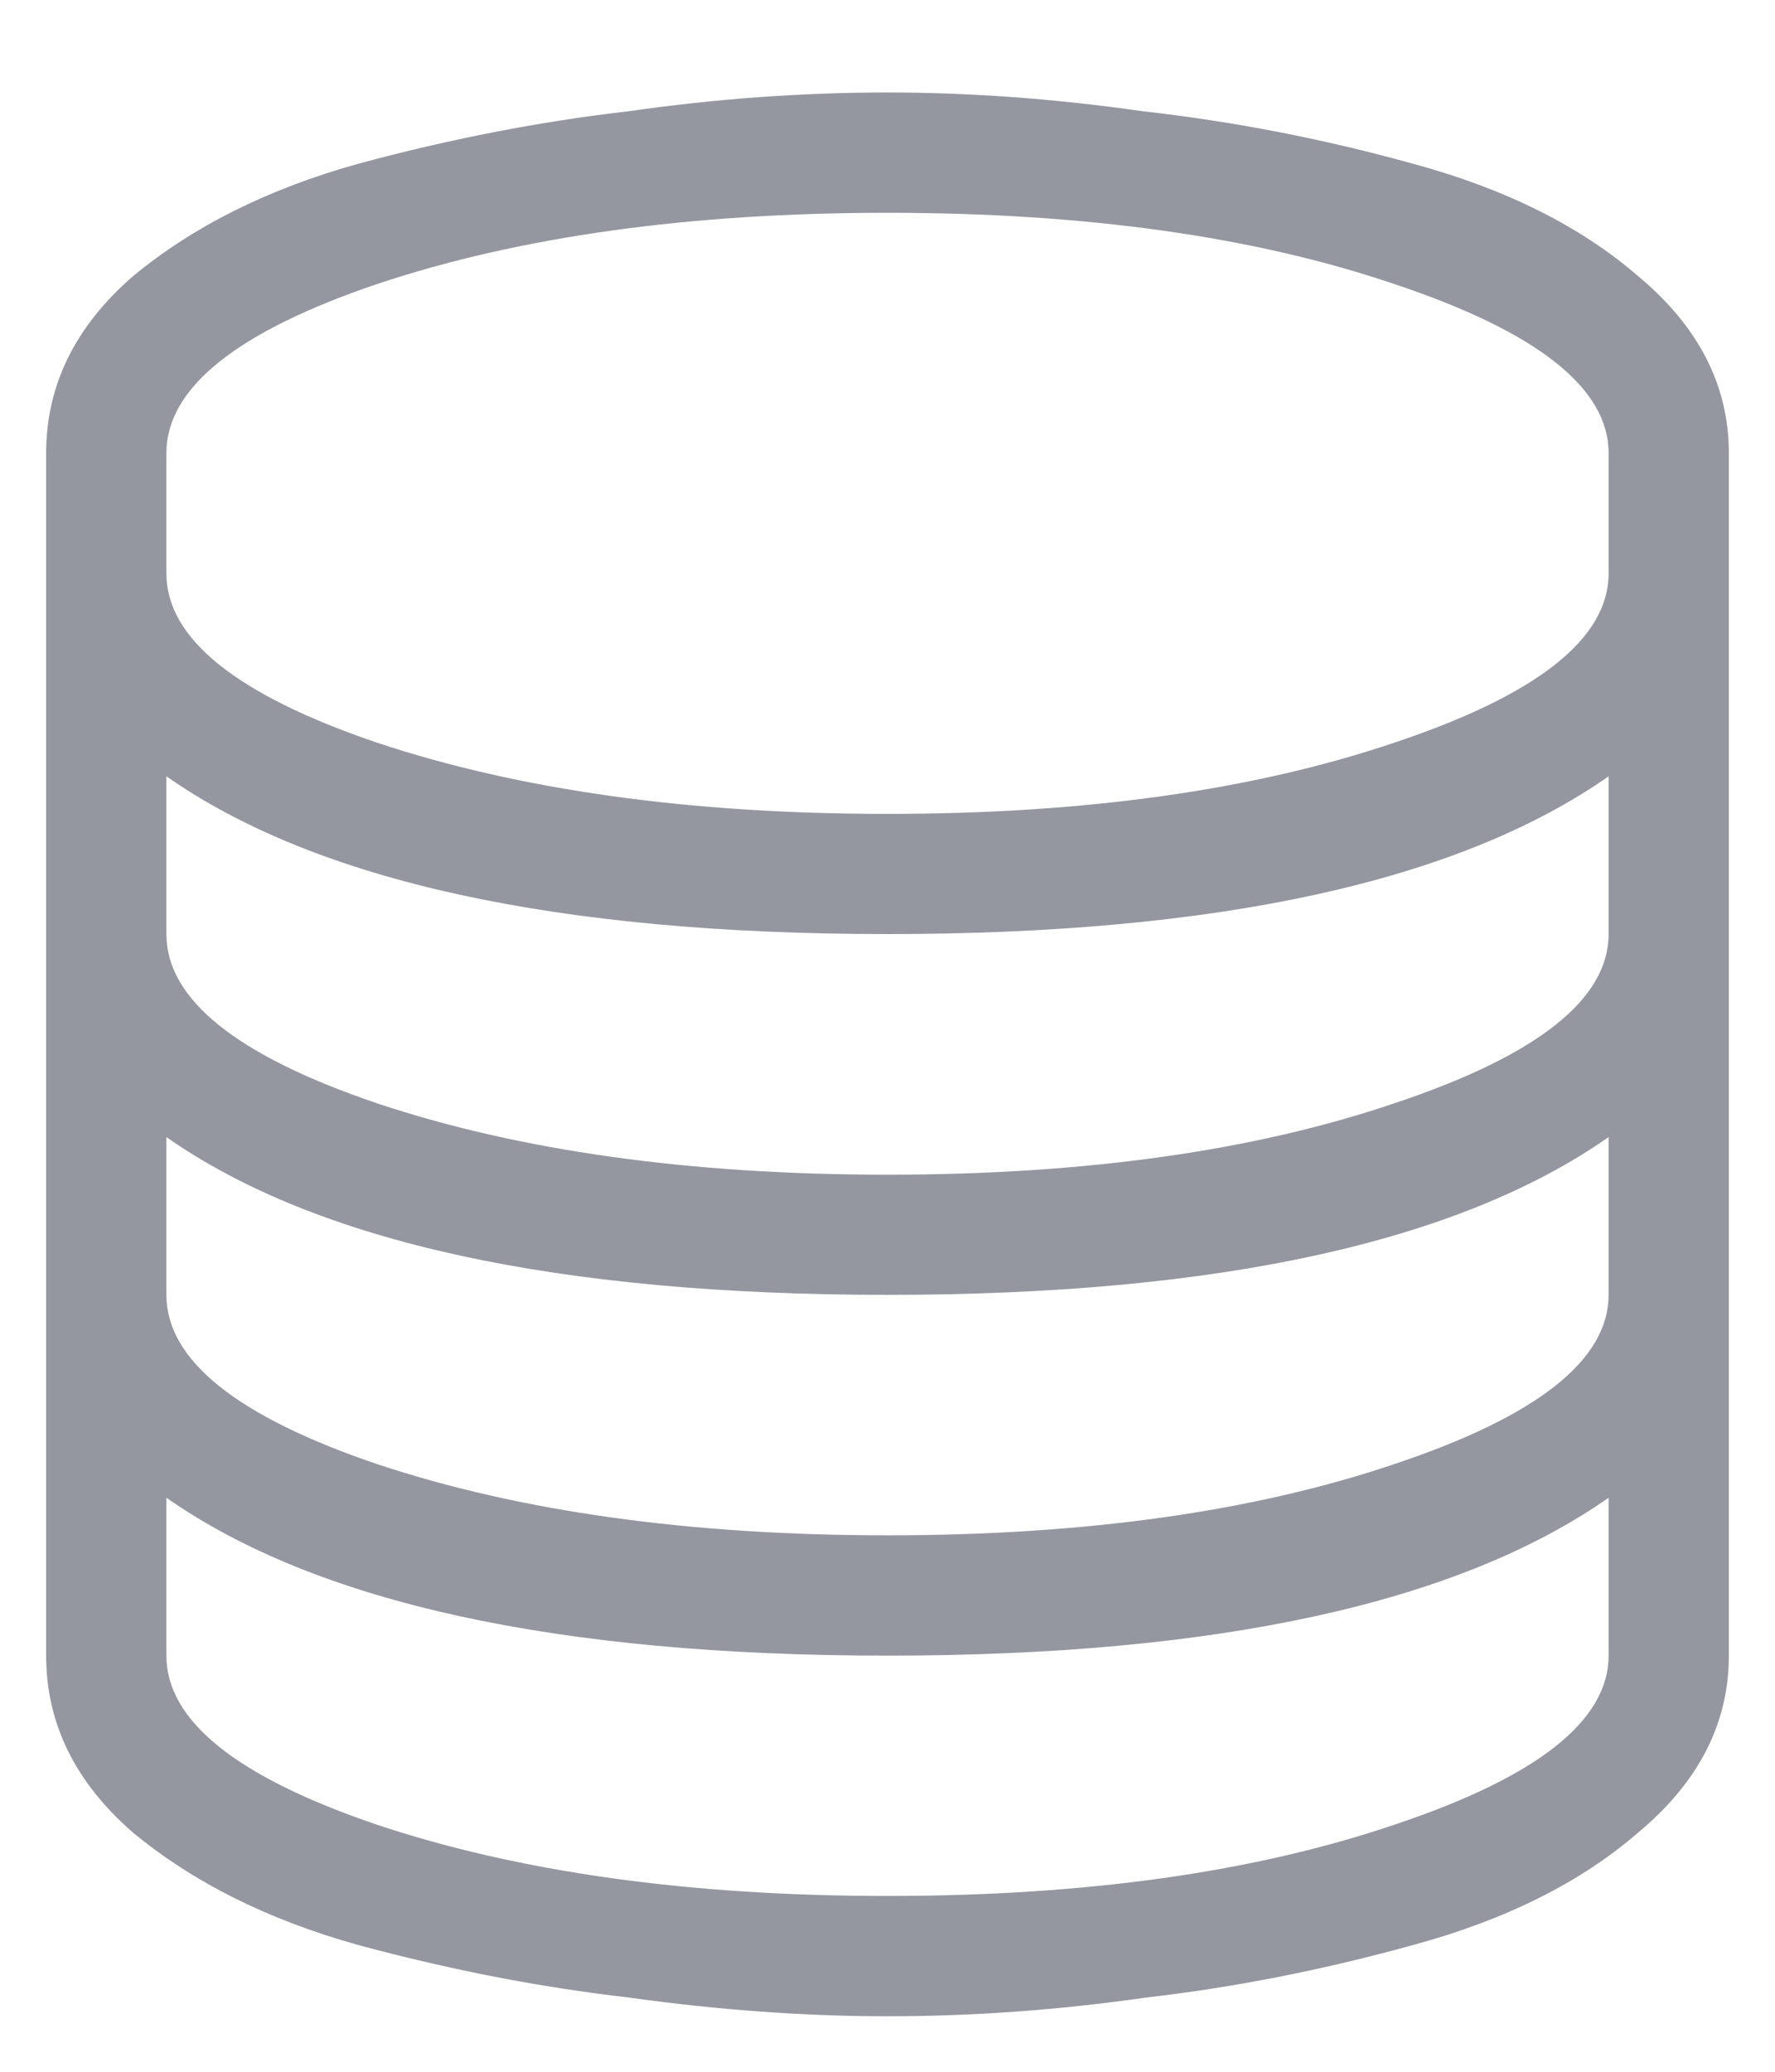 <svg width="12" height="14" viewBox="0 0 12 14" fill="none" xmlns="http://www.w3.org/2000/svg">
<path d="M9.428 1.92C8.48 1.598 7.337 1.438 6 1.438C4.663 1.438 3.512 1.598 2.547 1.92C1.599 2.242 1.125 2.622 1.125 3.062V3.875C1.125 4.315 1.599 4.696 2.547 5.018C3.512 5.339 4.663 5.5 6 5.5C7.337 5.5 8.48 5.339 9.428 5.018C10.393 4.696 10.875 4.315 10.875 3.875V3.062C10.875 2.622 10.393 2.242 9.428 1.92ZM10.875 5.246C9.859 5.957 8.234 6.312 6 6.312C3.766 6.312 2.141 5.957 1.125 5.246V6.312C1.125 6.753 1.599 7.133 2.547 7.455C3.512 7.777 4.663 7.938 6 7.938C7.337 7.938 8.48 7.777 9.428 7.455C10.393 7.133 10.875 6.753 10.875 6.312V5.246ZM10.875 7.684C9.859 8.395 8.234 8.75 6 8.75C3.766 8.75 2.141 8.395 1.125 7.684V8.75C1.125 9.19 1.599 9.571 2.547 9.893C3.512 10.214 4.663 10.375 6 10.375C7.337 10.375 8.48 10.214 9.428 9.893C10.393 9.571 10.875 9.19 10.875 8.75V7.684ZM10.875 10.121C9.859 10.832 8.234 11.188 6 11.188C3.766 11.188 2.141 10.832 1.125 10.121V11.188C1.125 11.628 1.599 12.008 2.547 12.33C3.512 12.652 4.663 12.812 6 12.812C7.337 12.812 8.48 12.652 9.428 12.33C10.393 12.008 10.875 11.628 10.875 11.188V10.121ZM6 0.625C6.559 0.625 7.134 0.667 7.727 0.752C8.336 0.82 8.945 0.938 9.555 1.107C10.181 1.277 10.689 1.531 11.078 1.869C11.484 2.208 11.688 2.605 11.688 3.062V11.188C11.688 11.645 11.484 12.042 11.078 12.381C10.689 12.719 10.181 12.973 9.555 13.143C8.945 13.312 8.344 13.43 7.752 13.498C7.16 13.583 6.576 13.625 6 13.625C5.441 13.625 4.857 13.583 4.248 13.498C3.656 13.43 3.046 13.312 2.42 13.143C1.811 12.973 1.303 12.719 0.896 12.381C0.507 12.042 0.312 11.645 0.312 11.188V3.062C0.312 2.605 0.507 2.208 0.896 1.869C1.303 1.531 1.811 1.277 2.42 1.107C3.046 0.938 3.656 0.82 4.248 0.752C4.84 0.667 5.424 0.625 6 0.625Z" fill="#9497A0"/>
</svg>
